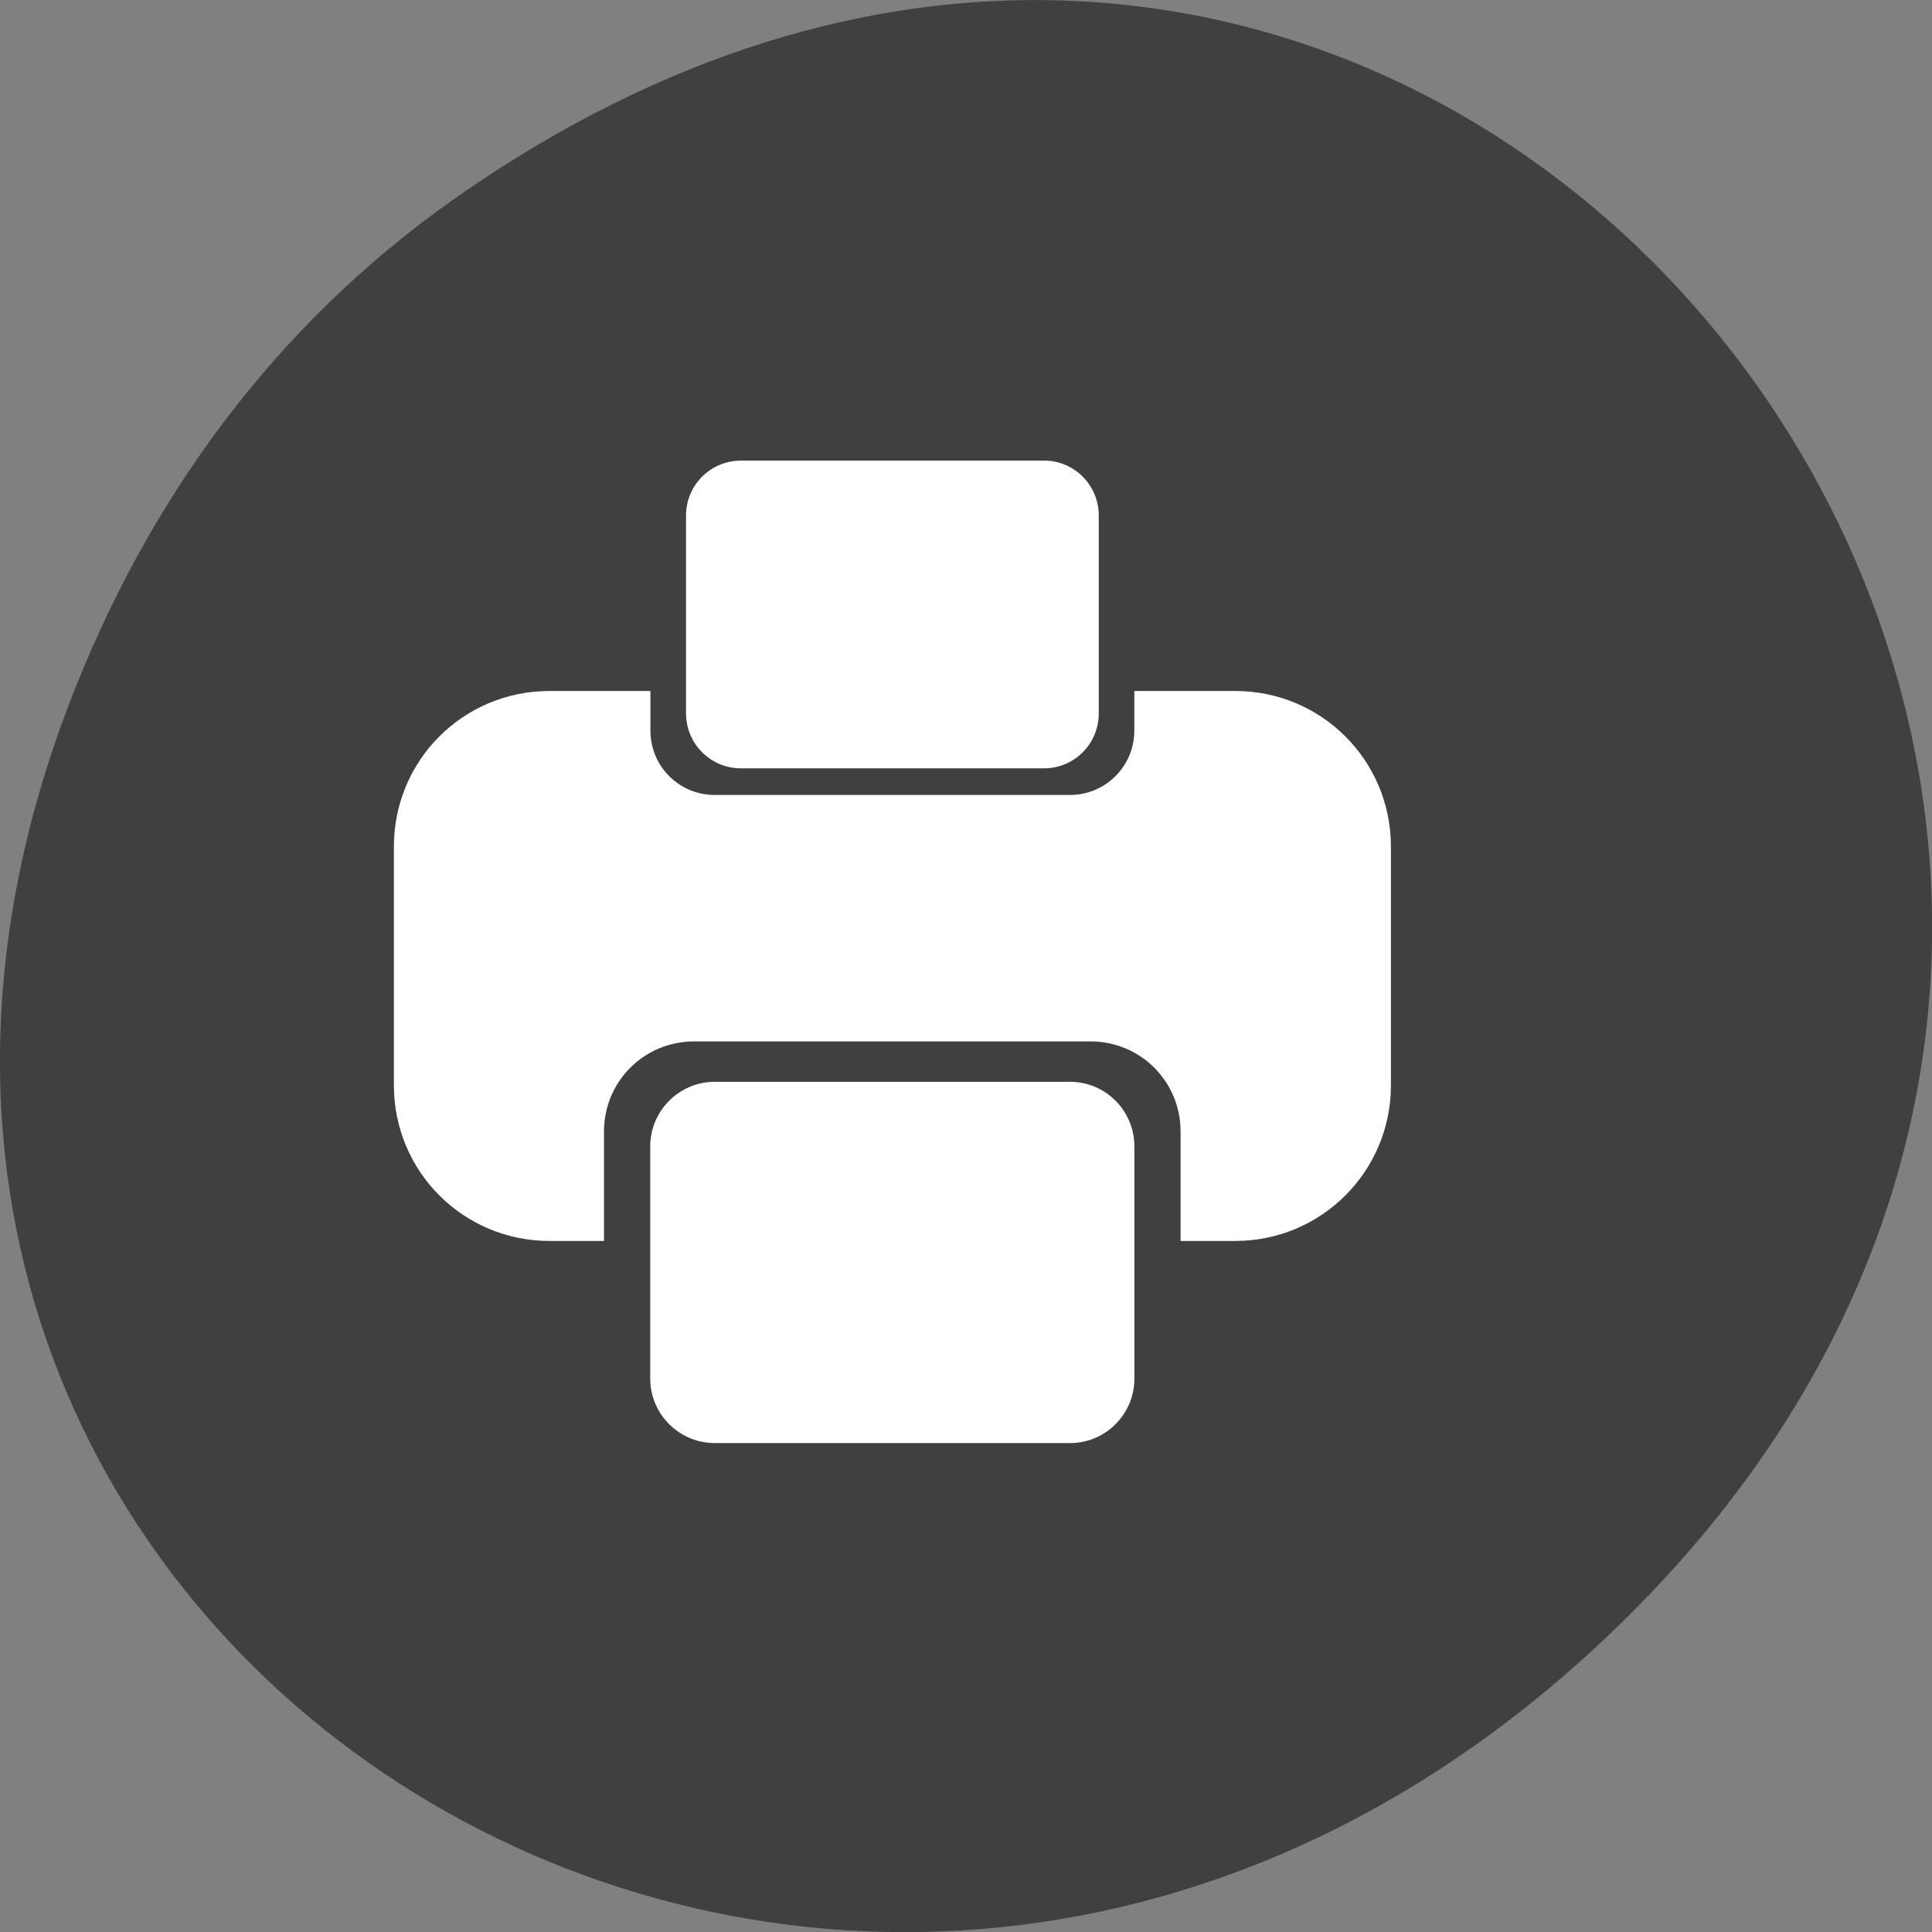 <svg xmlns="http://www.w3.org/2000/svg" viewBox="0 0 32 32"><rect x="0" y="0" width="32" height="32" fill="#808080" stroke="none"/><path d="m 7.52 3.297 c 16.367 -11.504 32.953 9.742 19.617 23.301 c -12.566 12.77 -32.09 0.93 -25.984 -14.961 c 1.273 -3.316 3.363 -6.227 6.367 -8.34" fill="#404040"/><g fill="#fff"><path d="m 9.102 11.445 c -1.43 0 -2.578 1.148 -2.578 2.578 v 3.953 c 0 1.426 1.148 2.578 2.578 2.578 h 0.902 v -1.813 c 0 -0.828 0.664 -1.492 1.492 -1.492 h 6.566 c 0.828 0 1.492 0.664 1.492 1.492 v 1.813 h 0.906 c 1.426 0 2.578 -1.152 2.578 -2.578 v -3.953 c 0 -1.43 -1.152 -2.578 -2.578 -2.578 h -1.672 v 0.656 c 0 0.59 -0.477 1.066 -1.066 1.066 h -5.883 c -0.594 0 -1.066 -0.477 -1.066 -1.066 v -0.656"/><path d="m 11.84 17.918 h 5.883 c 0.59 0 1.066 0.48 1.066 1.07 v 3.848 c 0 0.586 -0.477 1.066 -1.066 1.066 h -5.883 c -0.59 0 -1.07 -0.48 -1.07 -1.066 v -3.848 c 0 -0.59 0.48 -1.07 1.07 -1.07"/><path d="m 12.273 7.629 h 5.02 c 0.5 0 0.906 0.406 0.906 0.91 v 3.277 c 0 0.504 -0.406 0.91 -0.906 0.91 h -5.02 c -0.504 0 -0.91 -0.406 -0.91 -0.91 v -3.277 c 0 -0.504 0.406 -0.91 0.91 -0.91"/></g></svg>